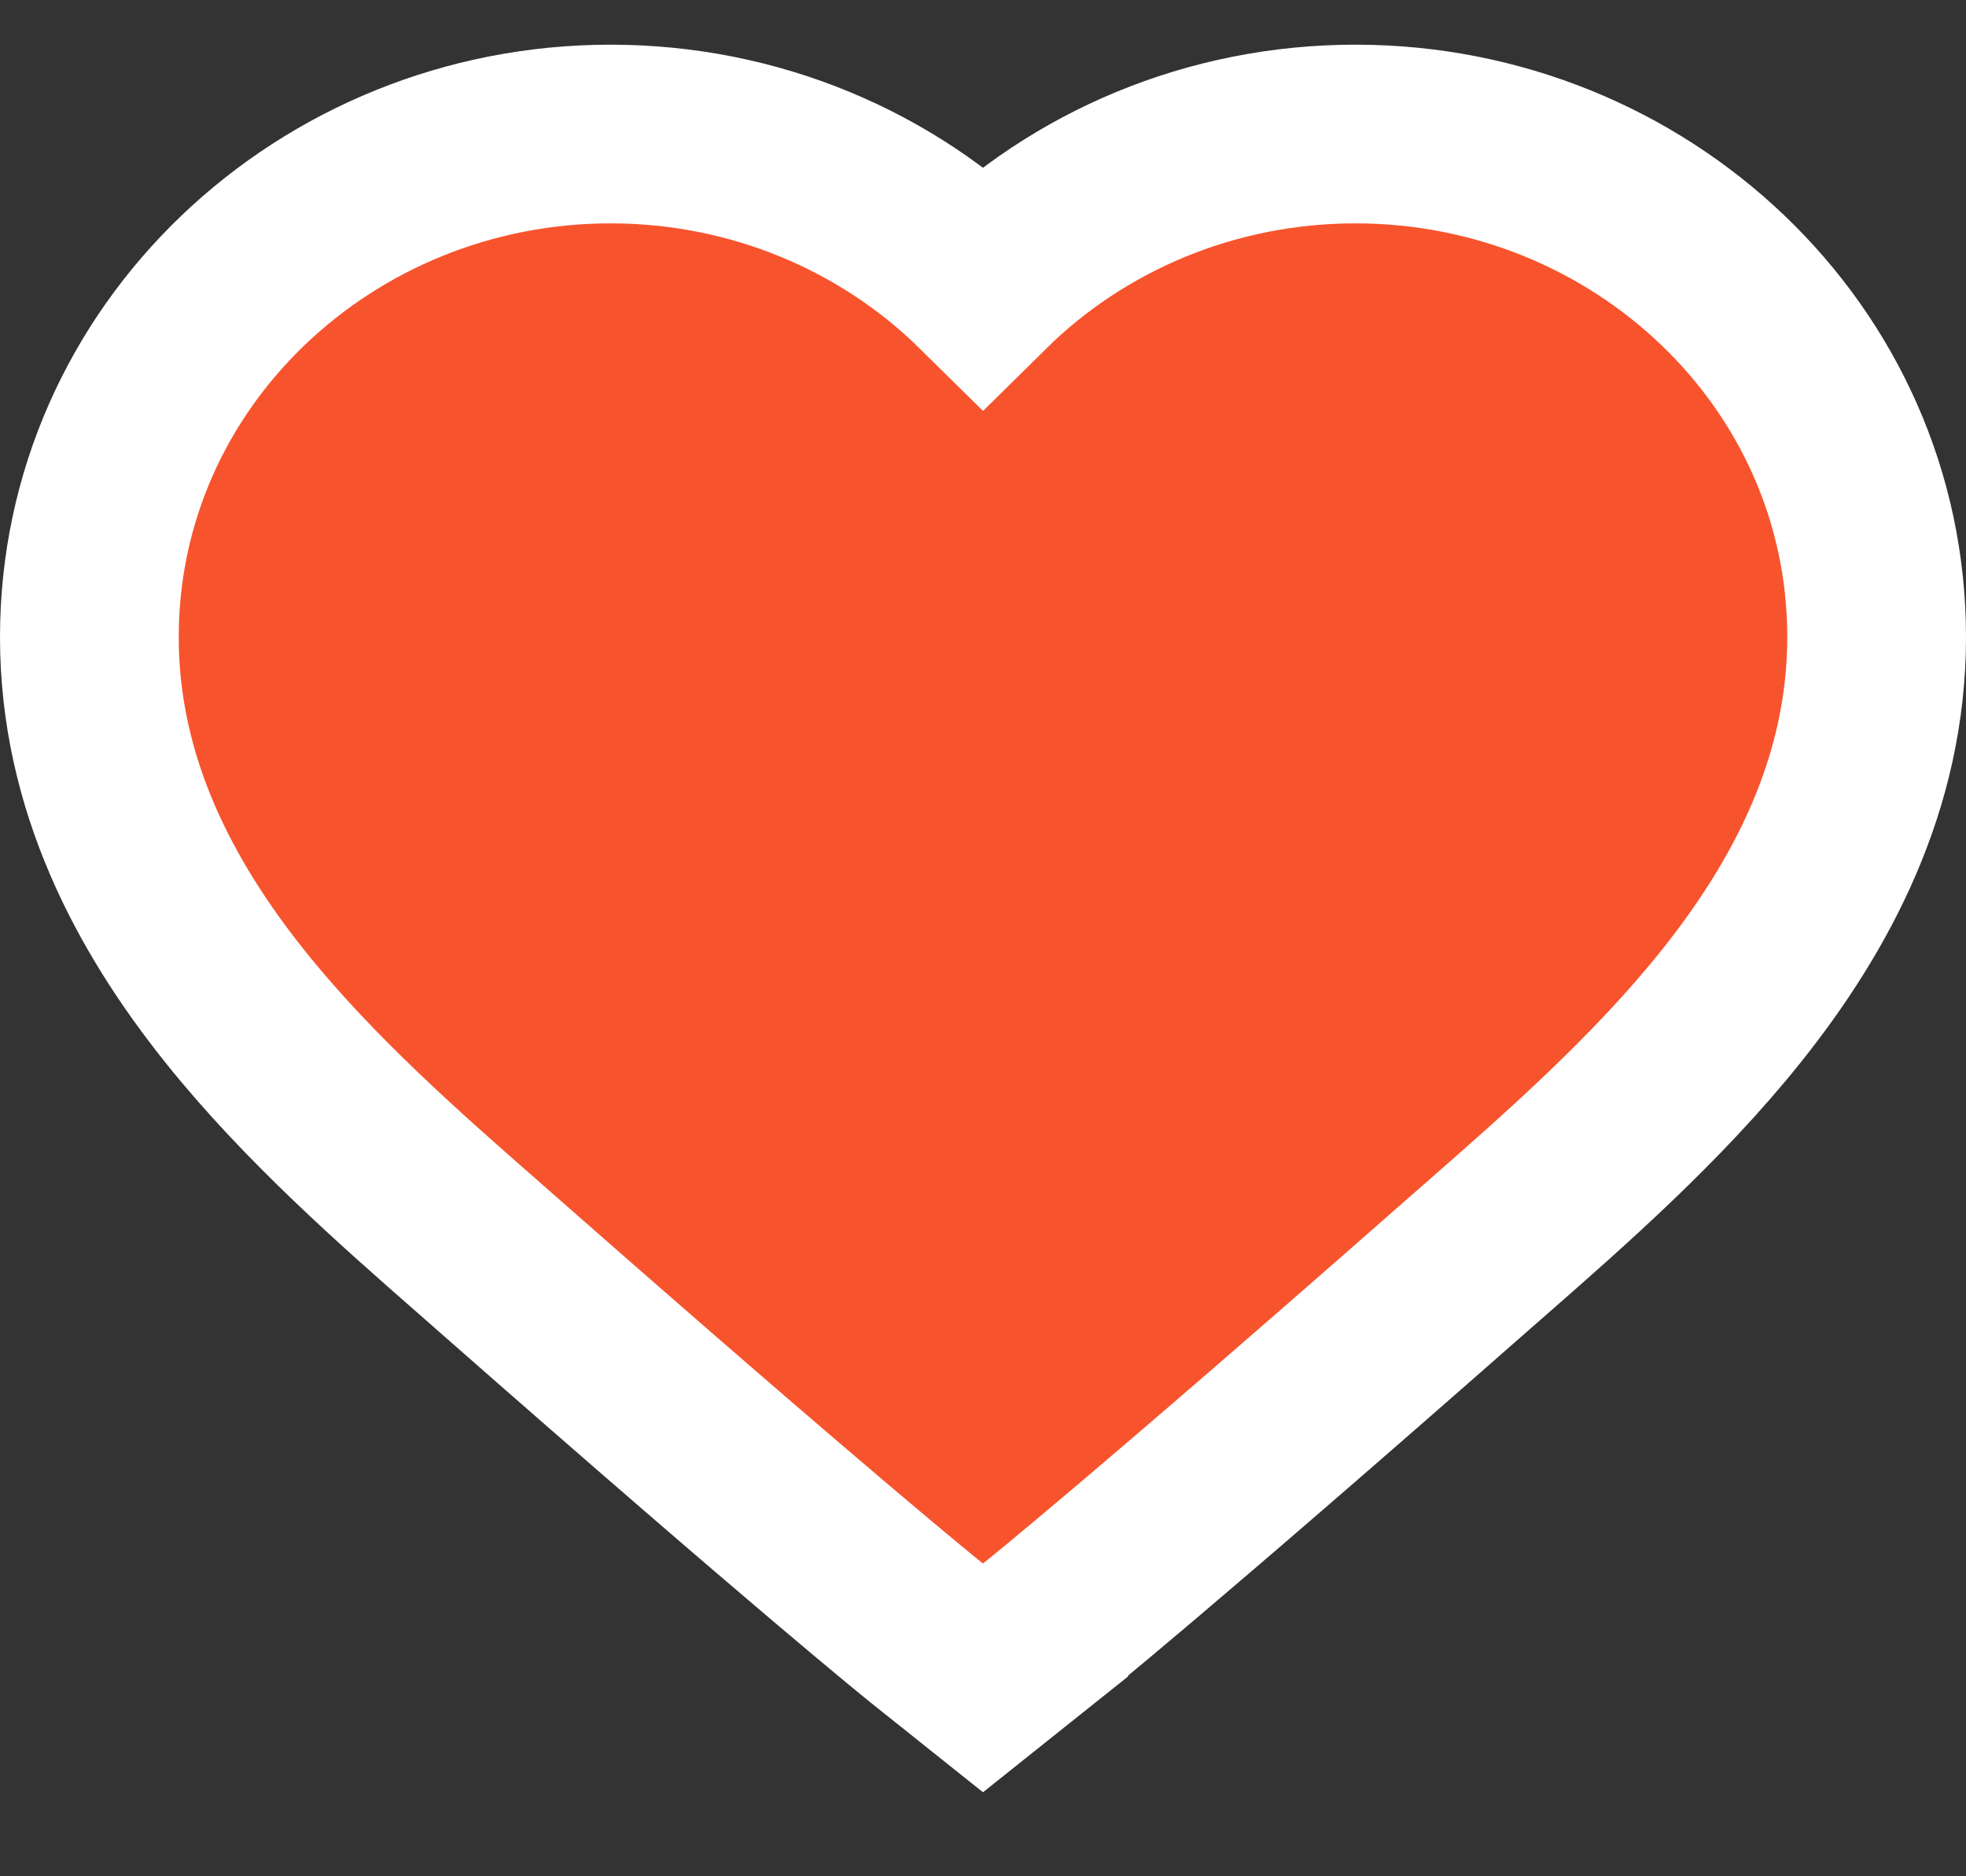 <svg width="22" height="21" viewBox="0 0 22 21" fill="none" xmlns="http://www.w3.org/2000/svg">
<rect x="0" y="0" width="22" height="21" fill="#333333" stroke="none"/>
<path d="M5.572 14.153C9.131 17.283 10.337 18.25 10.375 18.281L11 18.78L11.625 18.281C11.625 18.281 11.625 18.281 11.625 18.281C11.625 18.281 11.625 18.28 11.625 18.28C11.668 18.246 12.878 17.276 16.427 14.153C16.501 14.089 16.575 14.024 16.651 13.957C17.518 13.197 18.544 12.297 19.364 11.273C20.265 10.148 21 8.775 21 7.131C21 3.982 18.349 1.5 15.169 1.5C13.543 1.5 12.062 2.145 11 3.194C9.937 2.145 8.457 1.5 6.831 1.5C3.651 1.5 1 3.982 1 7.131C1 8.775 1.735 10.148 2.636 11.273C3.456 12.297 4.482 13.197 5.349 13.957C5.425 14.024 5.499 14.089 5.572 14.153Z" fill="#F1592A"/>
<path d="M5.572 14.153C9.131 17.283 10.337 18.25 10.375 18.281L11 18.78L11.625 18.281C11.625 18.281 11.625 18.281 11.625 18.281C11.625 18.281 11.625 18.28 11.625 18.28C11.668 18.246 12.878 17.276 16.427 14.153C16.501 14.089 16.575 14.024 16.651 13.957C17.518 13.197 18.544 12.297 19.364 11.273C20.265 10.148 21 8.775 21 7.131C21 3.982 18.349 1.5 15.169 1.5C13.543 1.5 12.062 2.145 11 3.194C9.937 2.145 8.457 1.5 6.831 1.5C3.651 1.5 1 3.982 1 7.131C1 8.775 1.735 10.148 2.636 11.273C3.456 12.297 4.482 13.197 5.349 13.957C5.425 14.024 5.499 14.089 5.572 14.153Z" fill="#F7542E"/>
<path d="M5.572 14.153C9.131 17.283 10.337 18.25 10.375 18.281L11 18.78L11.625 18.281C11.625 18.281 11.625 18.281 11.625 18.281C11.625 18.281 11.625 18.28 11.625 18.28C11.668 18.246 12.878 17.276 16.427 14.153C16.501 14.089 16.575 14.024 16.651 13.957C17.518 13.197 18.544 12.297 19.364 11.273C20.265 10.148 21 8.775 21 7.131C21 3.982 18.349 1.5 15.169 1.5C13.543 1.5 12.062 2.145 11 3.194C9.937 2.145 8.457 1.5 6.831 1.5C3.651 1.5 1 3.982 1 7.131C1 8.775 1.735 10.148 2.636 11.273C3.456 12.297 4.482 13.197 5.349 13.957C5.425 14.024 5.499 14.089 5.572 14.153Z" stroke="white" stroke-width="2"/>
</svg>
